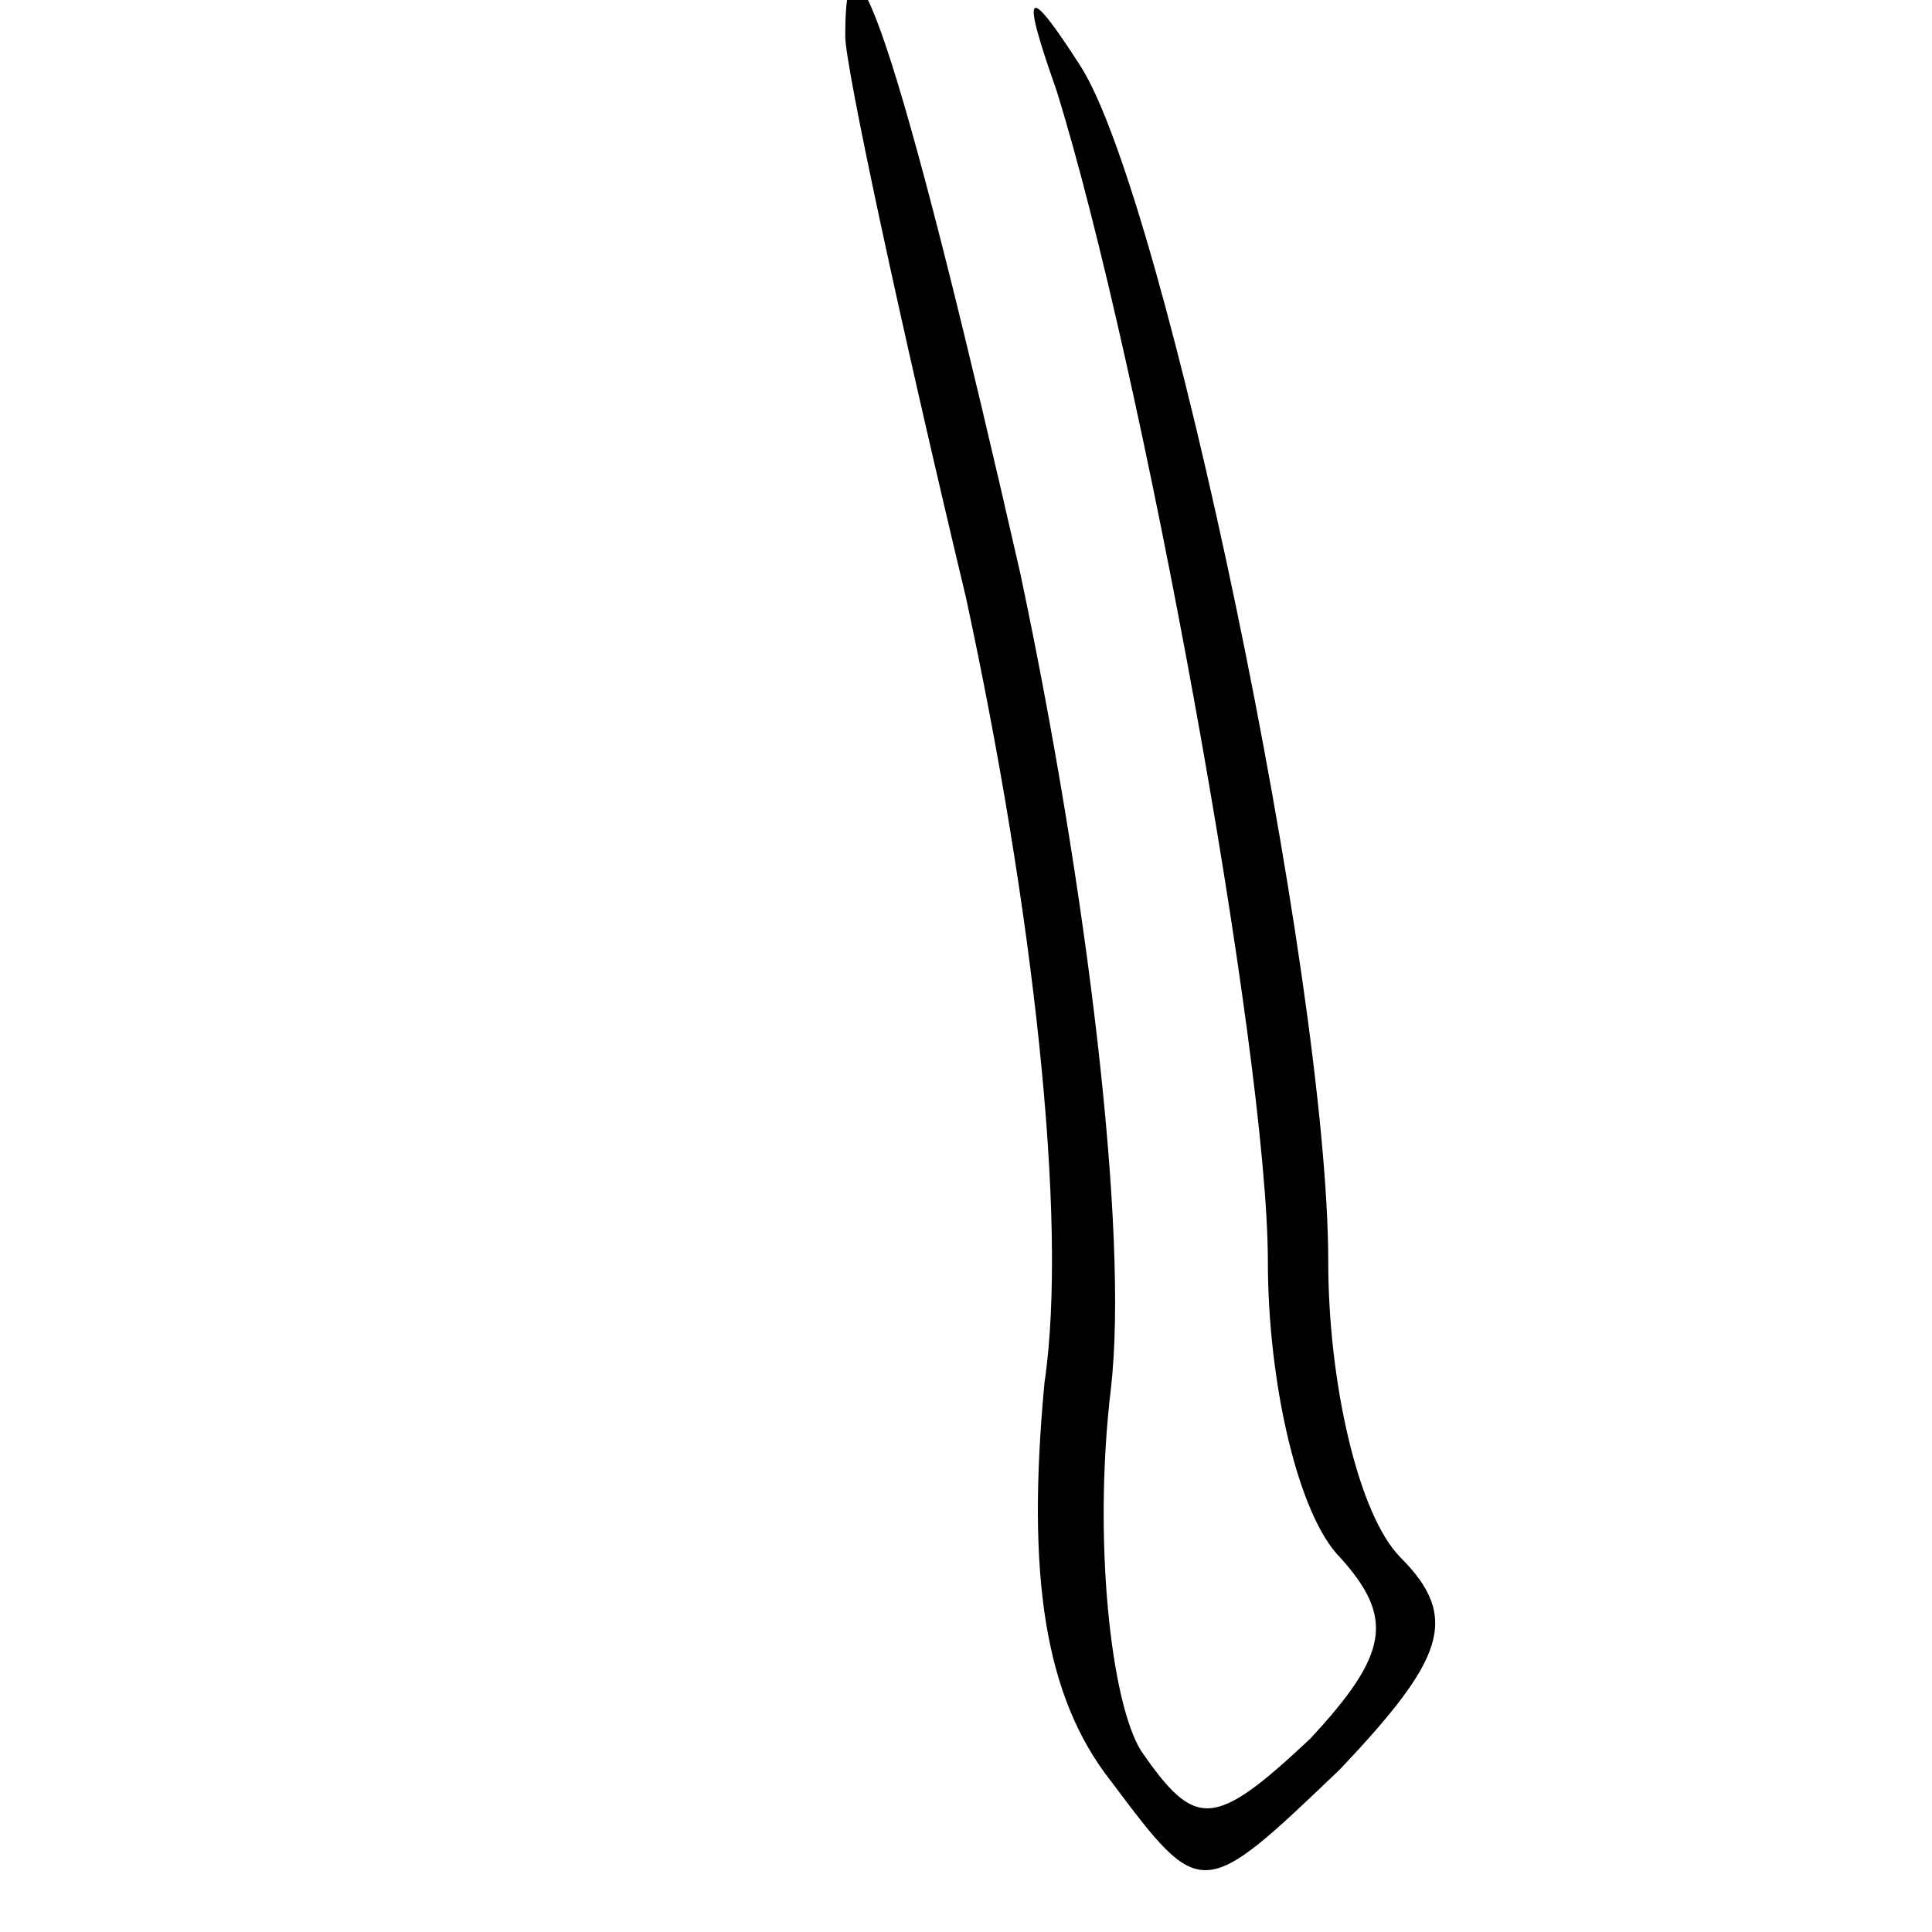 <?xml version="1.0" standalone="no"?>
<!DOCTYPE svg PUBLIC "-//W3C//DTD SVG 20010904//EN"
 "http://www.w3.org/TR/2001/REC-SVG-20010904/DTD/svg10.dtd">
<svg version="1.0" xmlns="http://www.w3.org/2000/svg"
 width="32pt" height="32pt" viewBox="0 0 32 32"
 preserveAspectRatio="xMidYMid meet">
<g transform="translate(0,32) scale(0.1,-0.1)"
fill="#000000" stroke="none">
<path fill="#000000" stroke="none" d="M140 314 c0 -5 9 -47 20 -93 11 -51 17
-103 13 -130 -3 -32 0 -52 11 -66 15 -20 15 -20 38 2 17 18 20 25 10 35 -7 7
-12 29 -12 49 0 47 -27 176 -41 198 -9 14 -10 13 -4 -4 14 -45 35 -159 35
-194 0 -20 5 -42 12 -49 9 -10 8 -16 -5 -30 -16 -15 -19 -15 -28 -2 -5 8 -8
35 -5 60 3 26 -4 83 -15 135 -18 79 -29 116 -29 89z"/>
</g>
</svg>
